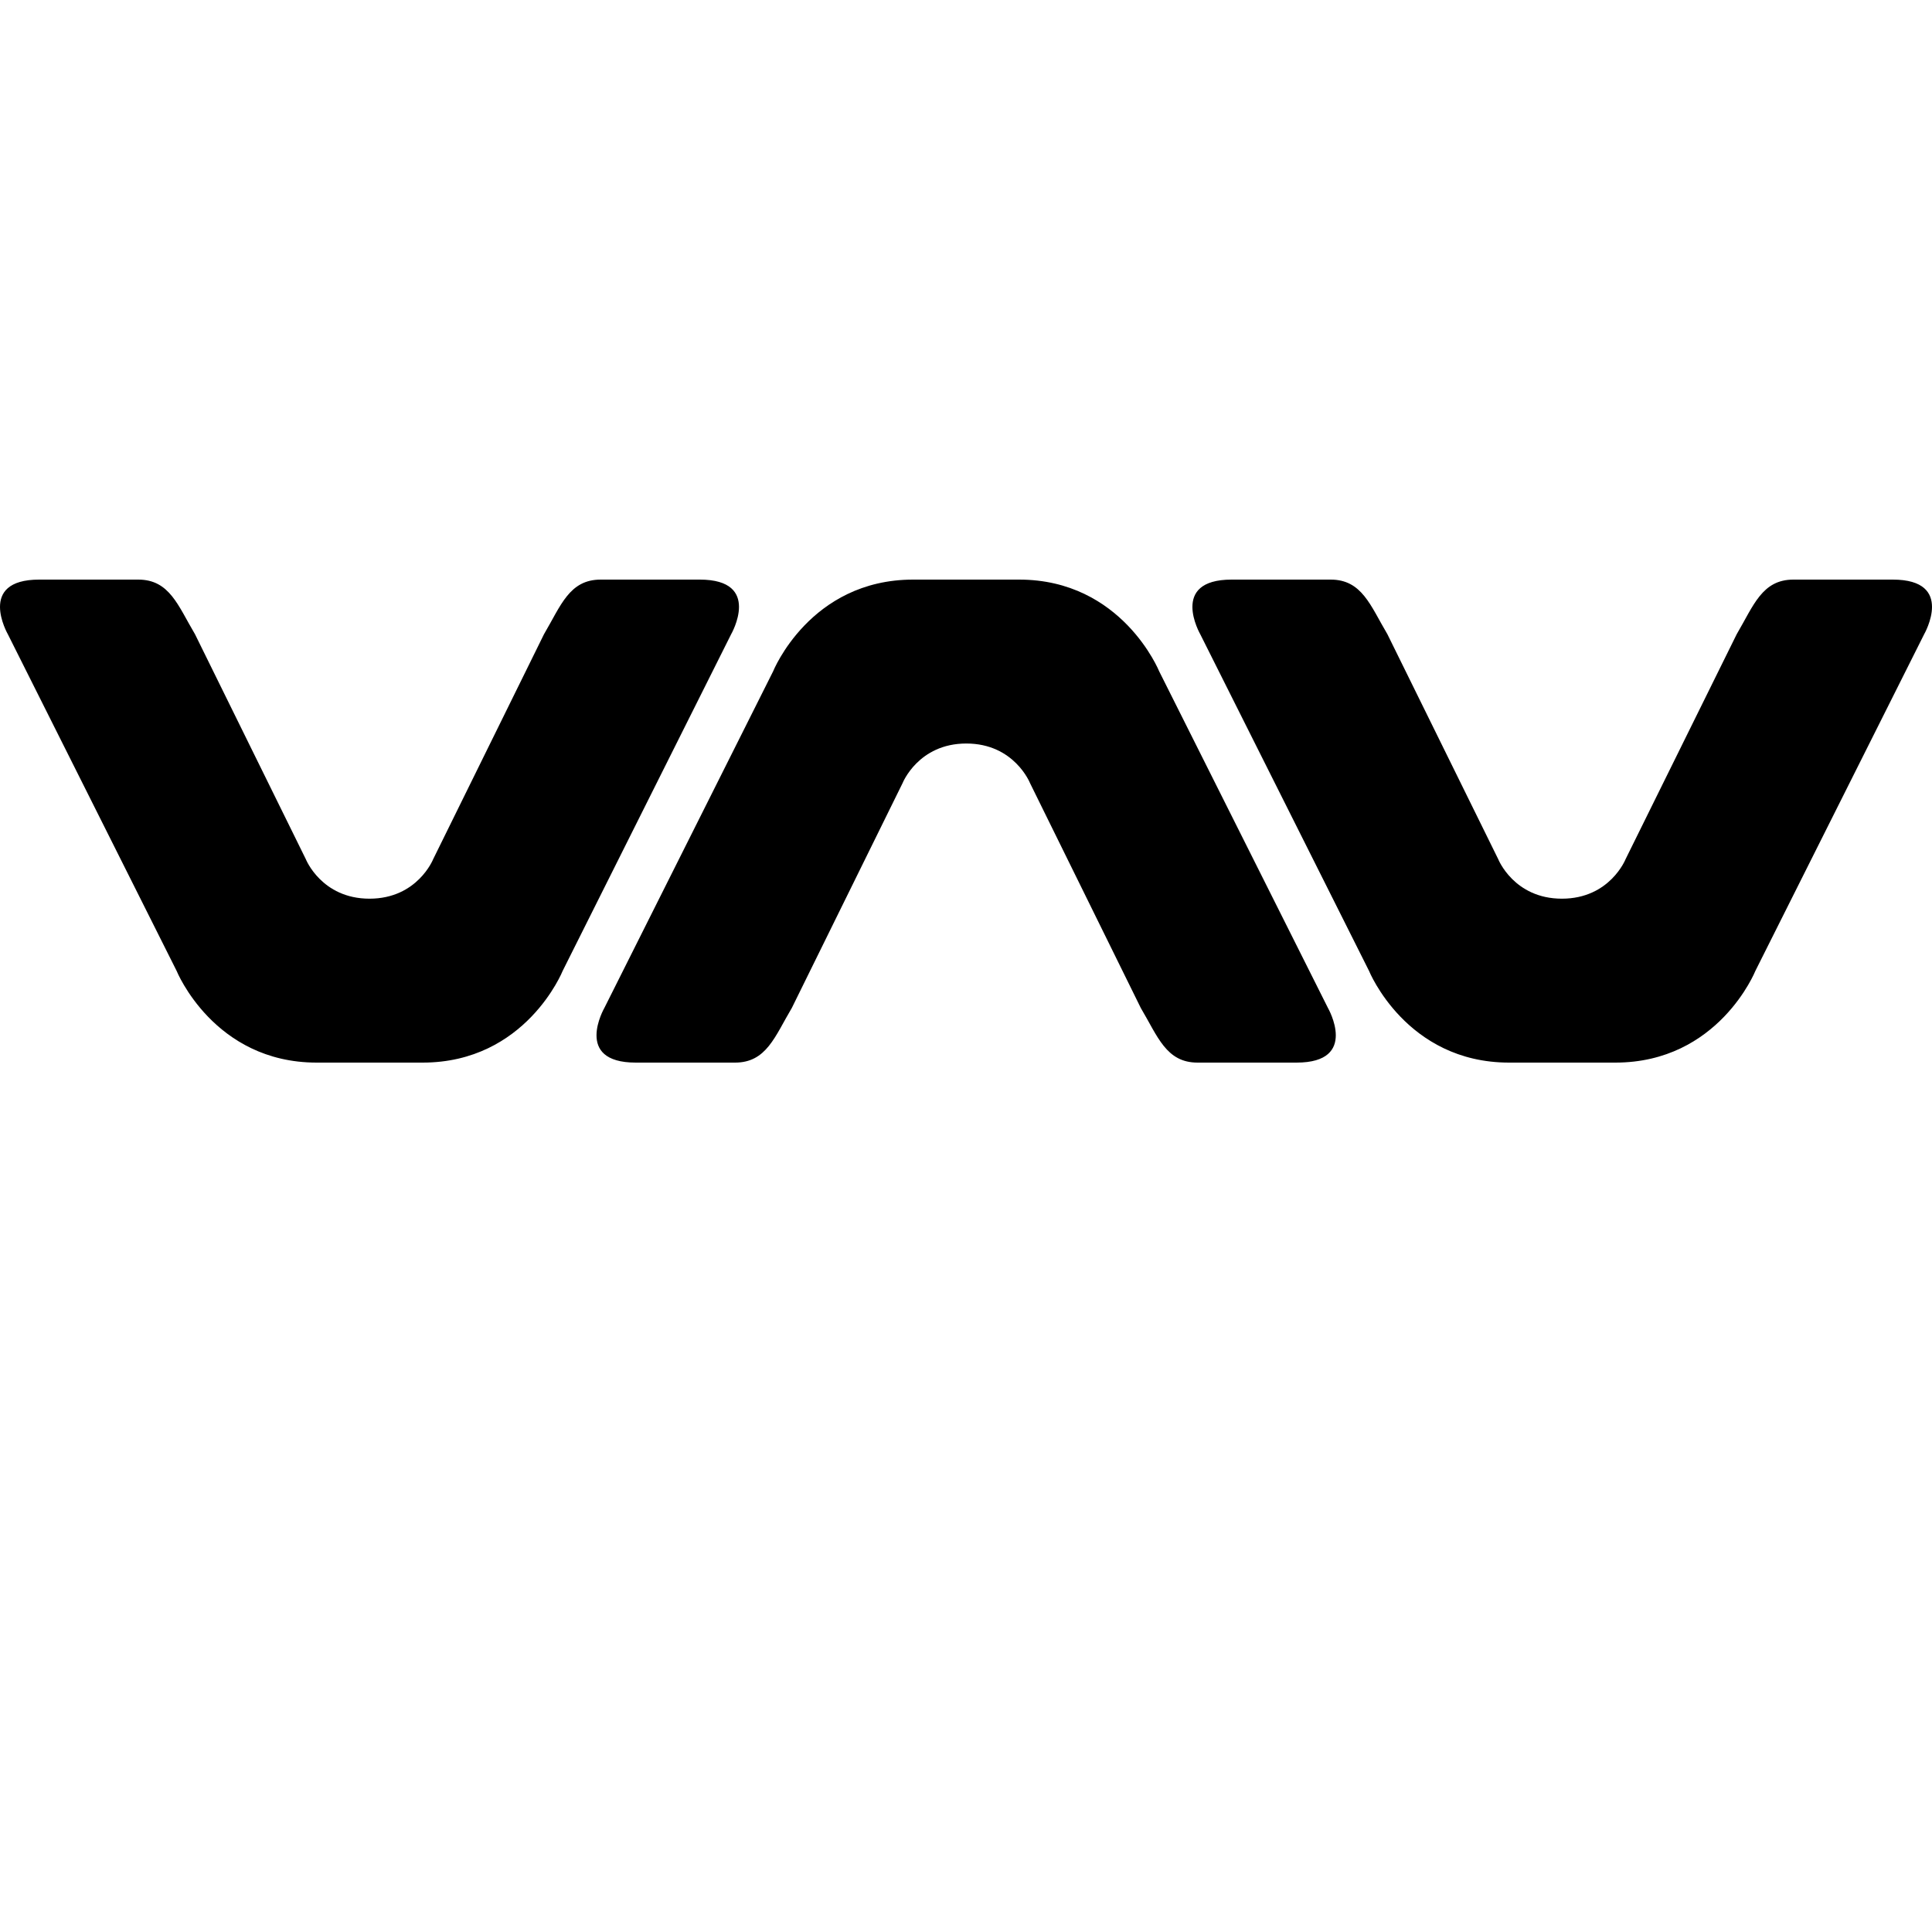 <svg xmlns="http://www.w3.org/2000/svg" viewBox="0 0 640 640"><path d="M13 192c-20.8 0-10.4 18.1-10.4 18.1l55.9 111.5S70.8 352 104.9 352H140c34.2 0 46.4-30.4 46.4-30.4l55.8-111.5s10.4-18.1-10.4-18.1H199c-10.4 0-13.2 8.6-18.8 18.1l-36.7 74.5s-5.2 13.1-21.1 13.1-21.1-13.1-21.1-13.1l-36.7-74.5C59 200.7 56.2 192 45.8 192zm289.5 0c-34.2 0-46.4 30.4-46.4 30.4l-55.9 111.5S189.8 352 210.6 352h32.9c10.4 0 13.2-8.7 18.8-18.1l36.7-74.5s5.2-13.1 21.1-13.1 21.1 13.1 21.1 13.1l36.7 74.5c5.6 9.4 8.4 18.1 18.8 18.1h32.8c20.8 0 10.4-18.1 10.4-18.1L384 222.4S371.7 192 337.6 192zm105.5 0c-20.8 0-10.4 18.1-10.4 18.1l55.9 111.5s12.3 30.4 46.4 30.4h35.2c34.2 0 46.4-30.4 46.4-30.4l55.9-111.5S647.8 192 627 192h-32.9c-10.4 0-13.2 8.6-18.8 18.1l-36.8 74.5s-5.2 13.1-21.1 13.1-21.1-13.1-21.1-13.1l-36.7-74.5c-5.6-9.4-8.4-18.1-18.8-18.1z"/></svg>